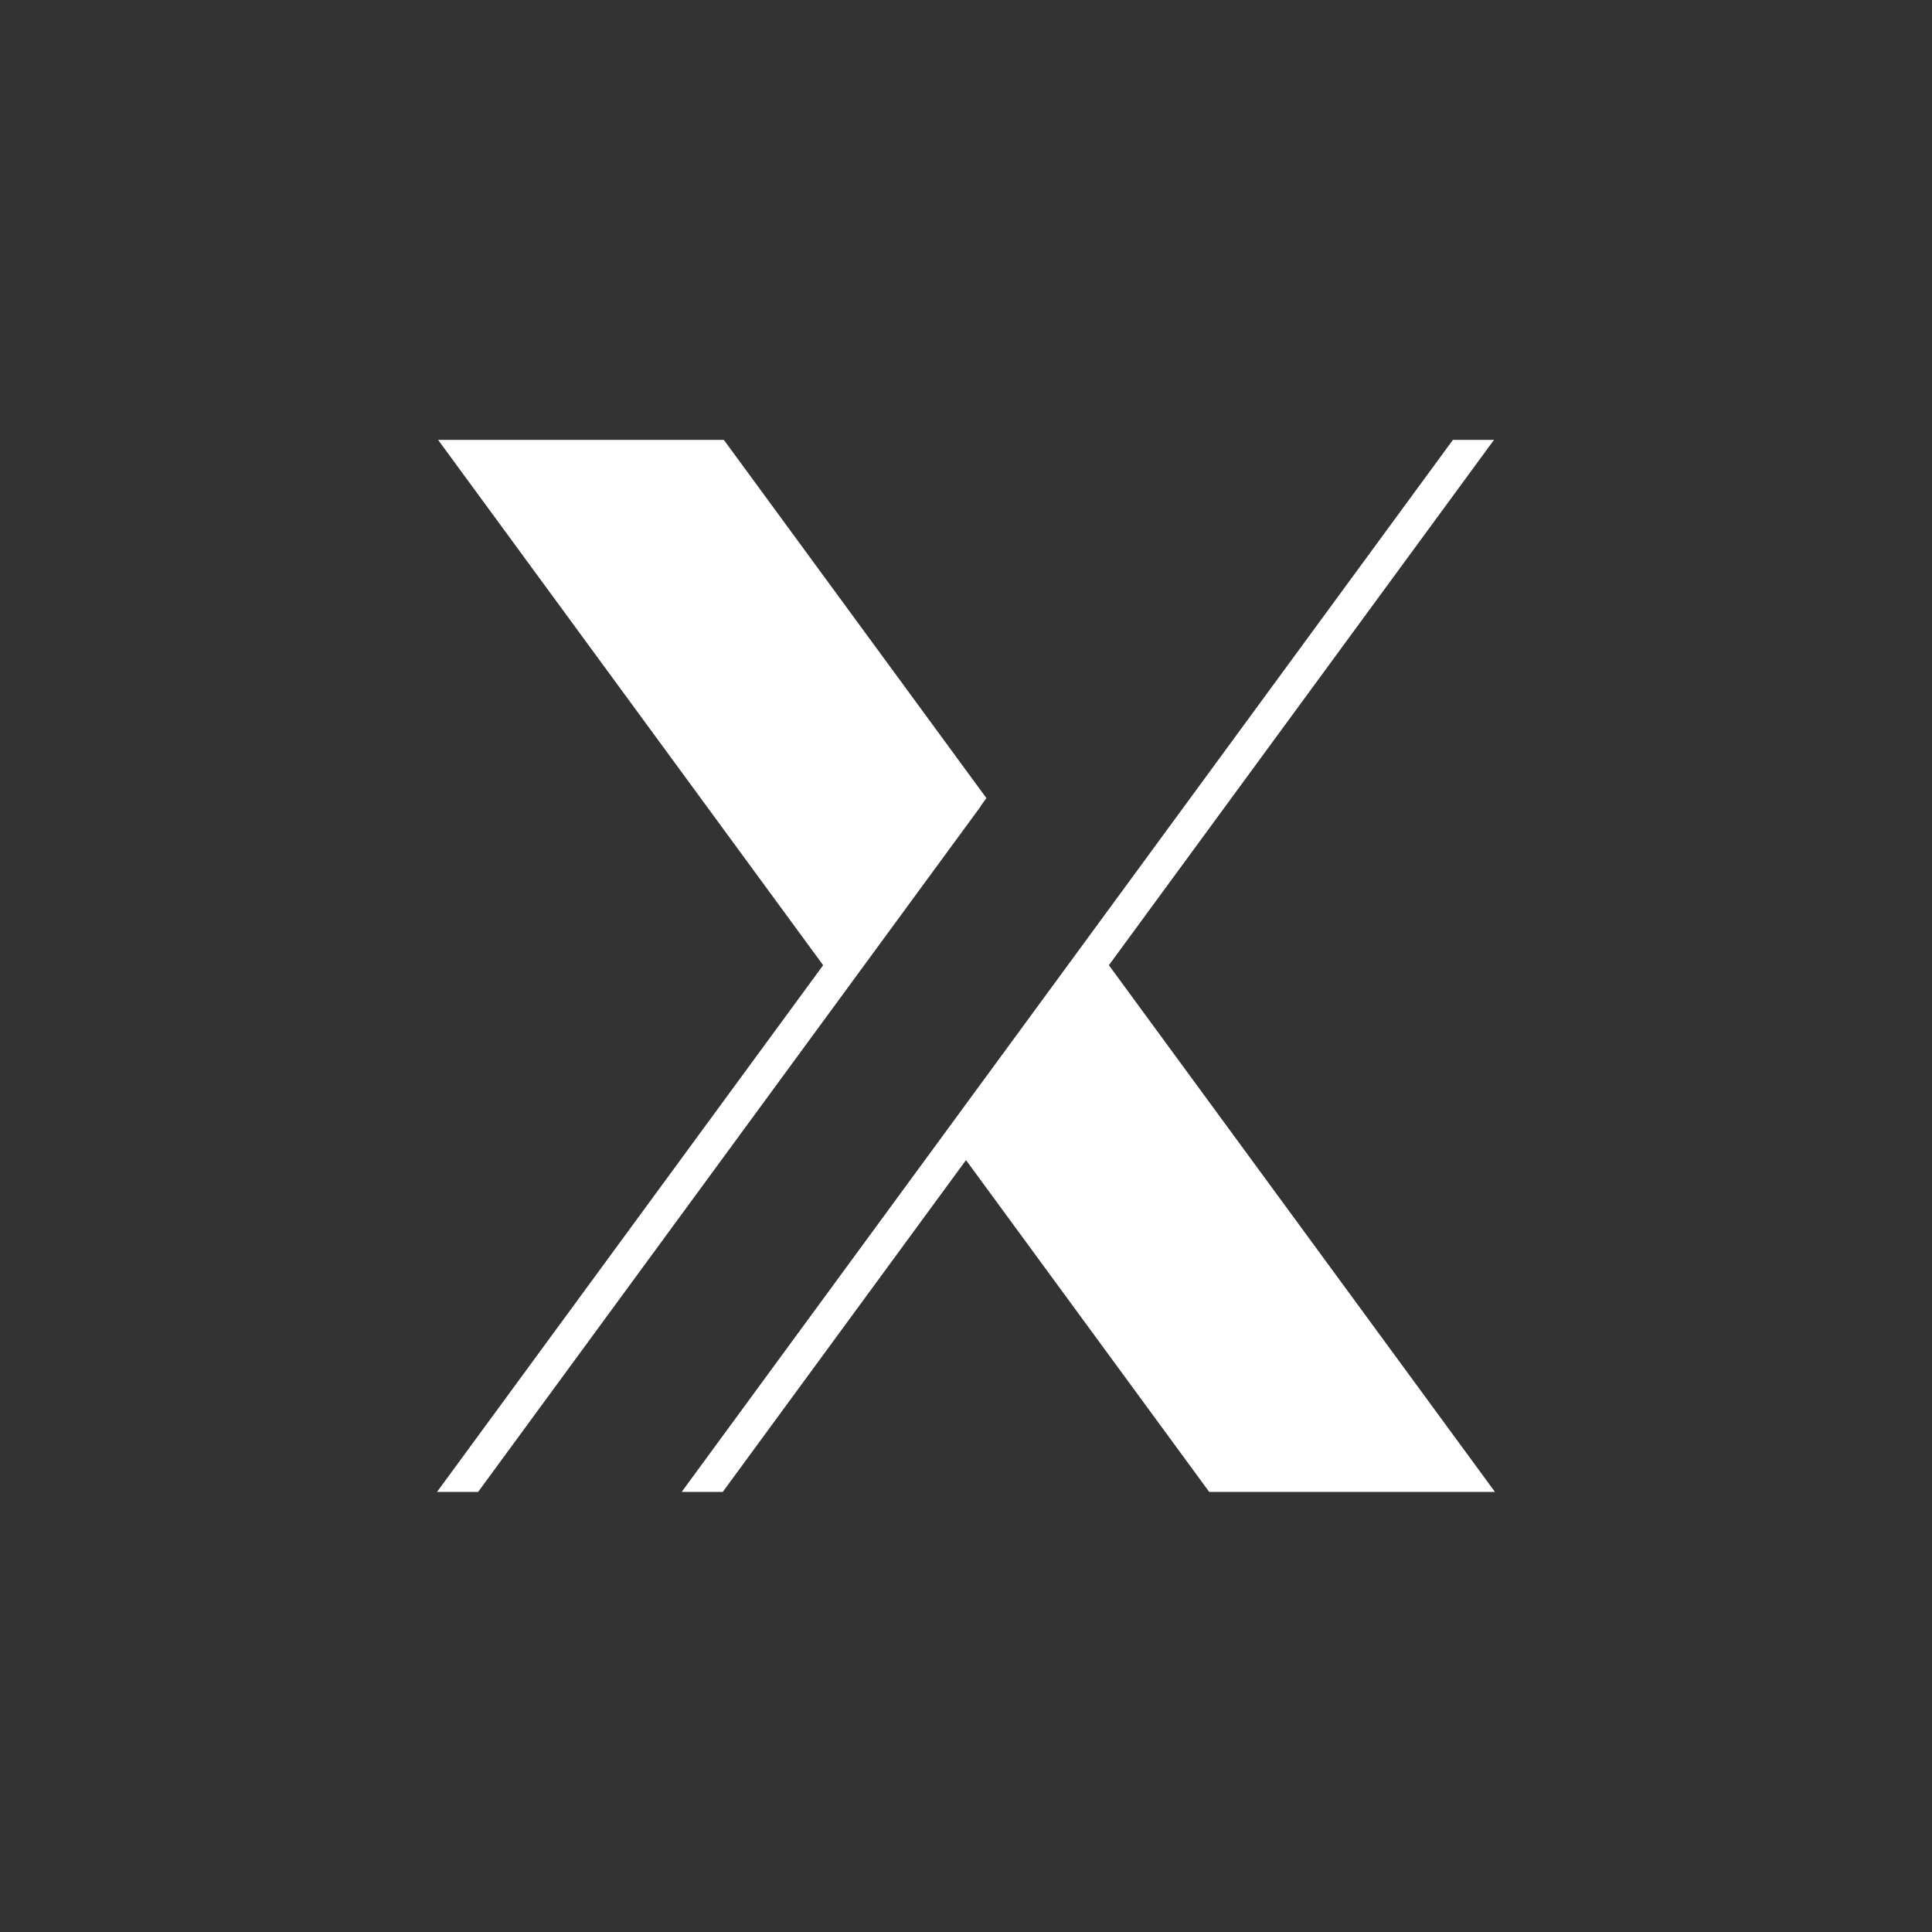 <svg xmlns="http://www.w3.org/2000/svg" xmlns:xlink="http://www.w3.org/1999/xlink" width="1080" zoomAndPan="magnify" viewBox="0 0 810 810" height="1080" preserveAspectRatio="xMidYMid meet" version="1.0"><rect x="0" y="0" width="810" height="810" fill="#333333" stroke="none"/><defs><clipPath id="fae989b91e"><path d="M 183.078 184.465 L 627 184.465 L 627 625.465 L 183.078 625.465 Z M 183.078 184.465 " clip-rule="nonzero"/></clipPath></defs><g clip-path="url(#fae989b91e)"><path fill="#ffffff" d="M 464.906 404.664 L 626.359 184.43 L 609.133 184.43 L 285.797 625.484 L 303.023 625.484 L 405 486.379 L 506.961 625.484 L 626.762 625.484 Z M 411.086 338 L 413.562 334.617 L 303.48 184.43 L 183.68 184.43 L 345.109 404.668 L 183.227 625.484 L 200.457 625.484 L 411.164 338.059 Z M 411.086 338 " fill-opacity="1" fill-rule="nonzero"/></g></svg>